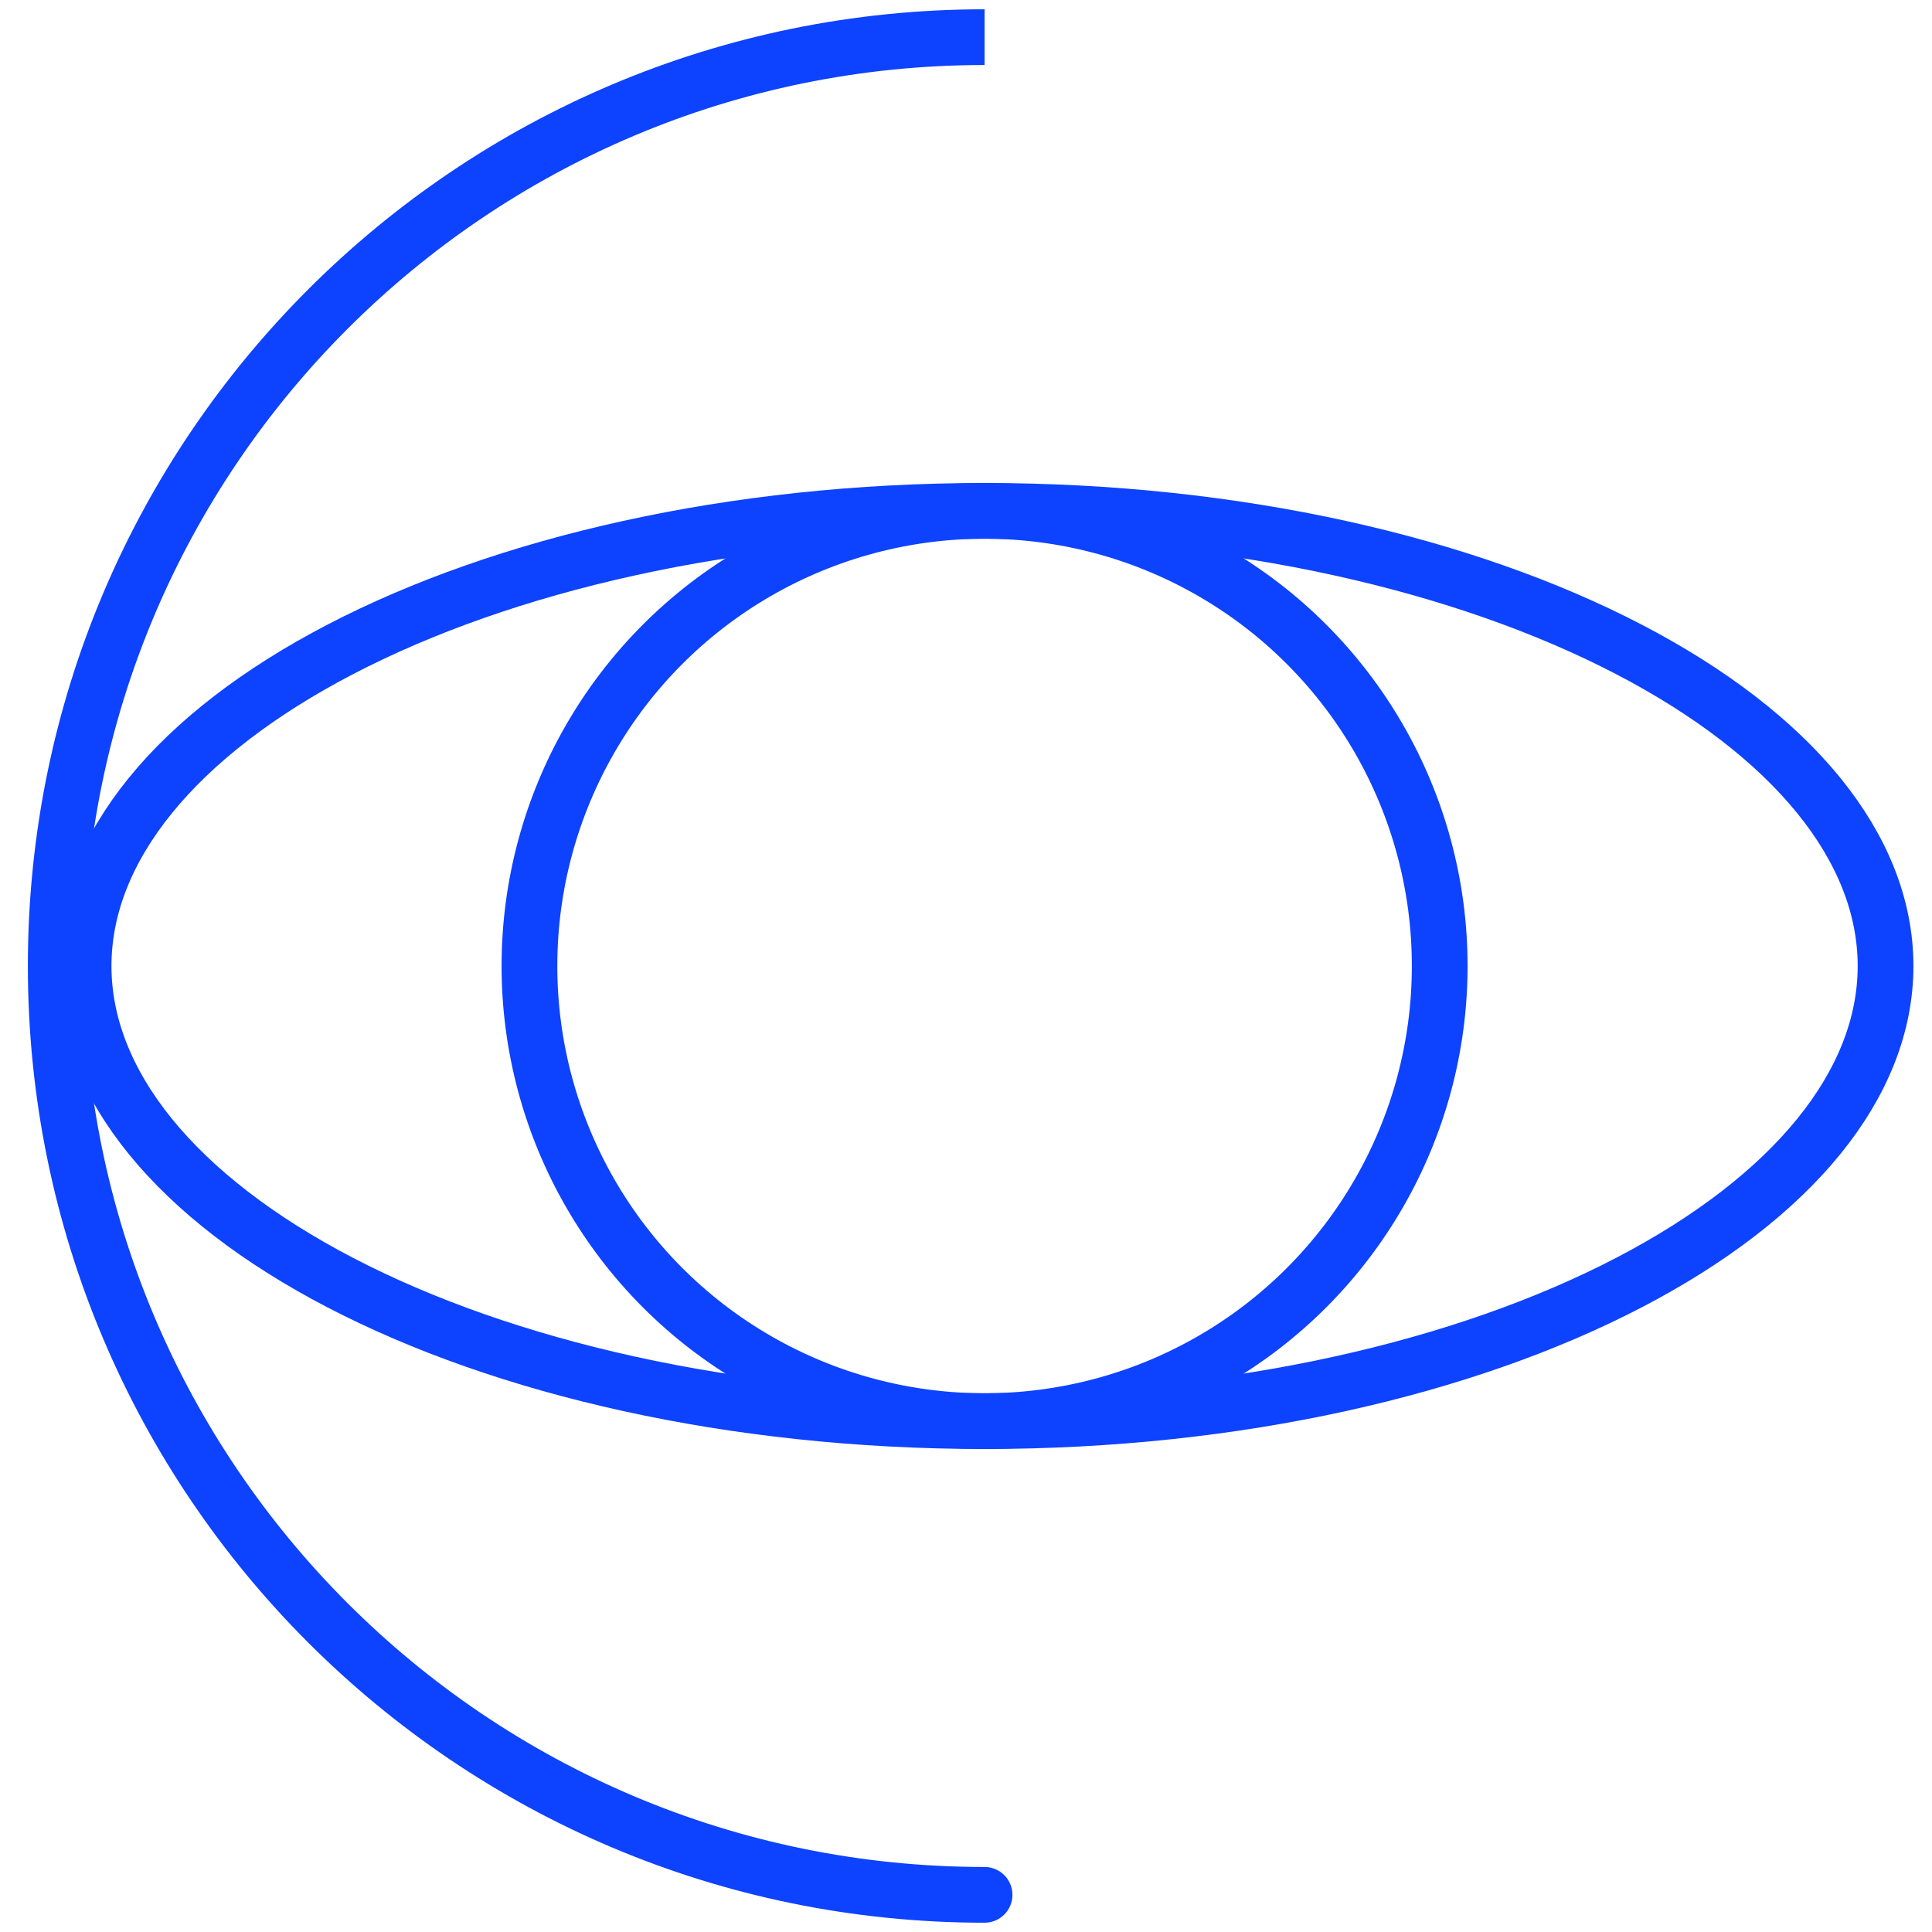 <svg width="1em" height="1em" viewBox="0 0 51 52" fill="none" xmlns="http://www.w3.org/2000/svg">
	<path d="M26 51.75C26.414 51.75 26.75 51.414 26.75 51C26.75 50.586 26.414 50.25 26 50.25L26 51.75ZM1.75 26C1.75 12.607 12.607 1.75 26 1.75L26 0.25C11.779 0.25 0.25 11.779 0.25 26L1.75 26ZM26 50.25C12.607 50.25 1.75 39.393 1.75 26L0.25 26C0.25 40.221 11.779 51.75 26 51.75L26 50.25Z" fill="#0D42FF" />
	<path d="M1.75 26C1.75 22.832 4.234 19.779 8.668 17.473C13.065 15.187 19.192 13.75 26 13.75C32.808 13.75 38.935 15.187 43.332 17.473C47.766 19.779 50.25 22.832 50.25 26C50.25 29.168 47.766 32.221 43.332 34.527C38.935 36.813 32.808 38.25 26 38.25C19.192 38.25 13.065 36.813 8.668 34.527C4.234 32.221 1.75 29.168 1.75 26Z" stroke="#0D42FF" stroke-width="1.5"/>
	<circle cx="26" cy="26" r="12.25" transform="rotate(180 26 26)" stroke="#0D42FF" stroke-width="1.5"/>
</svg>
